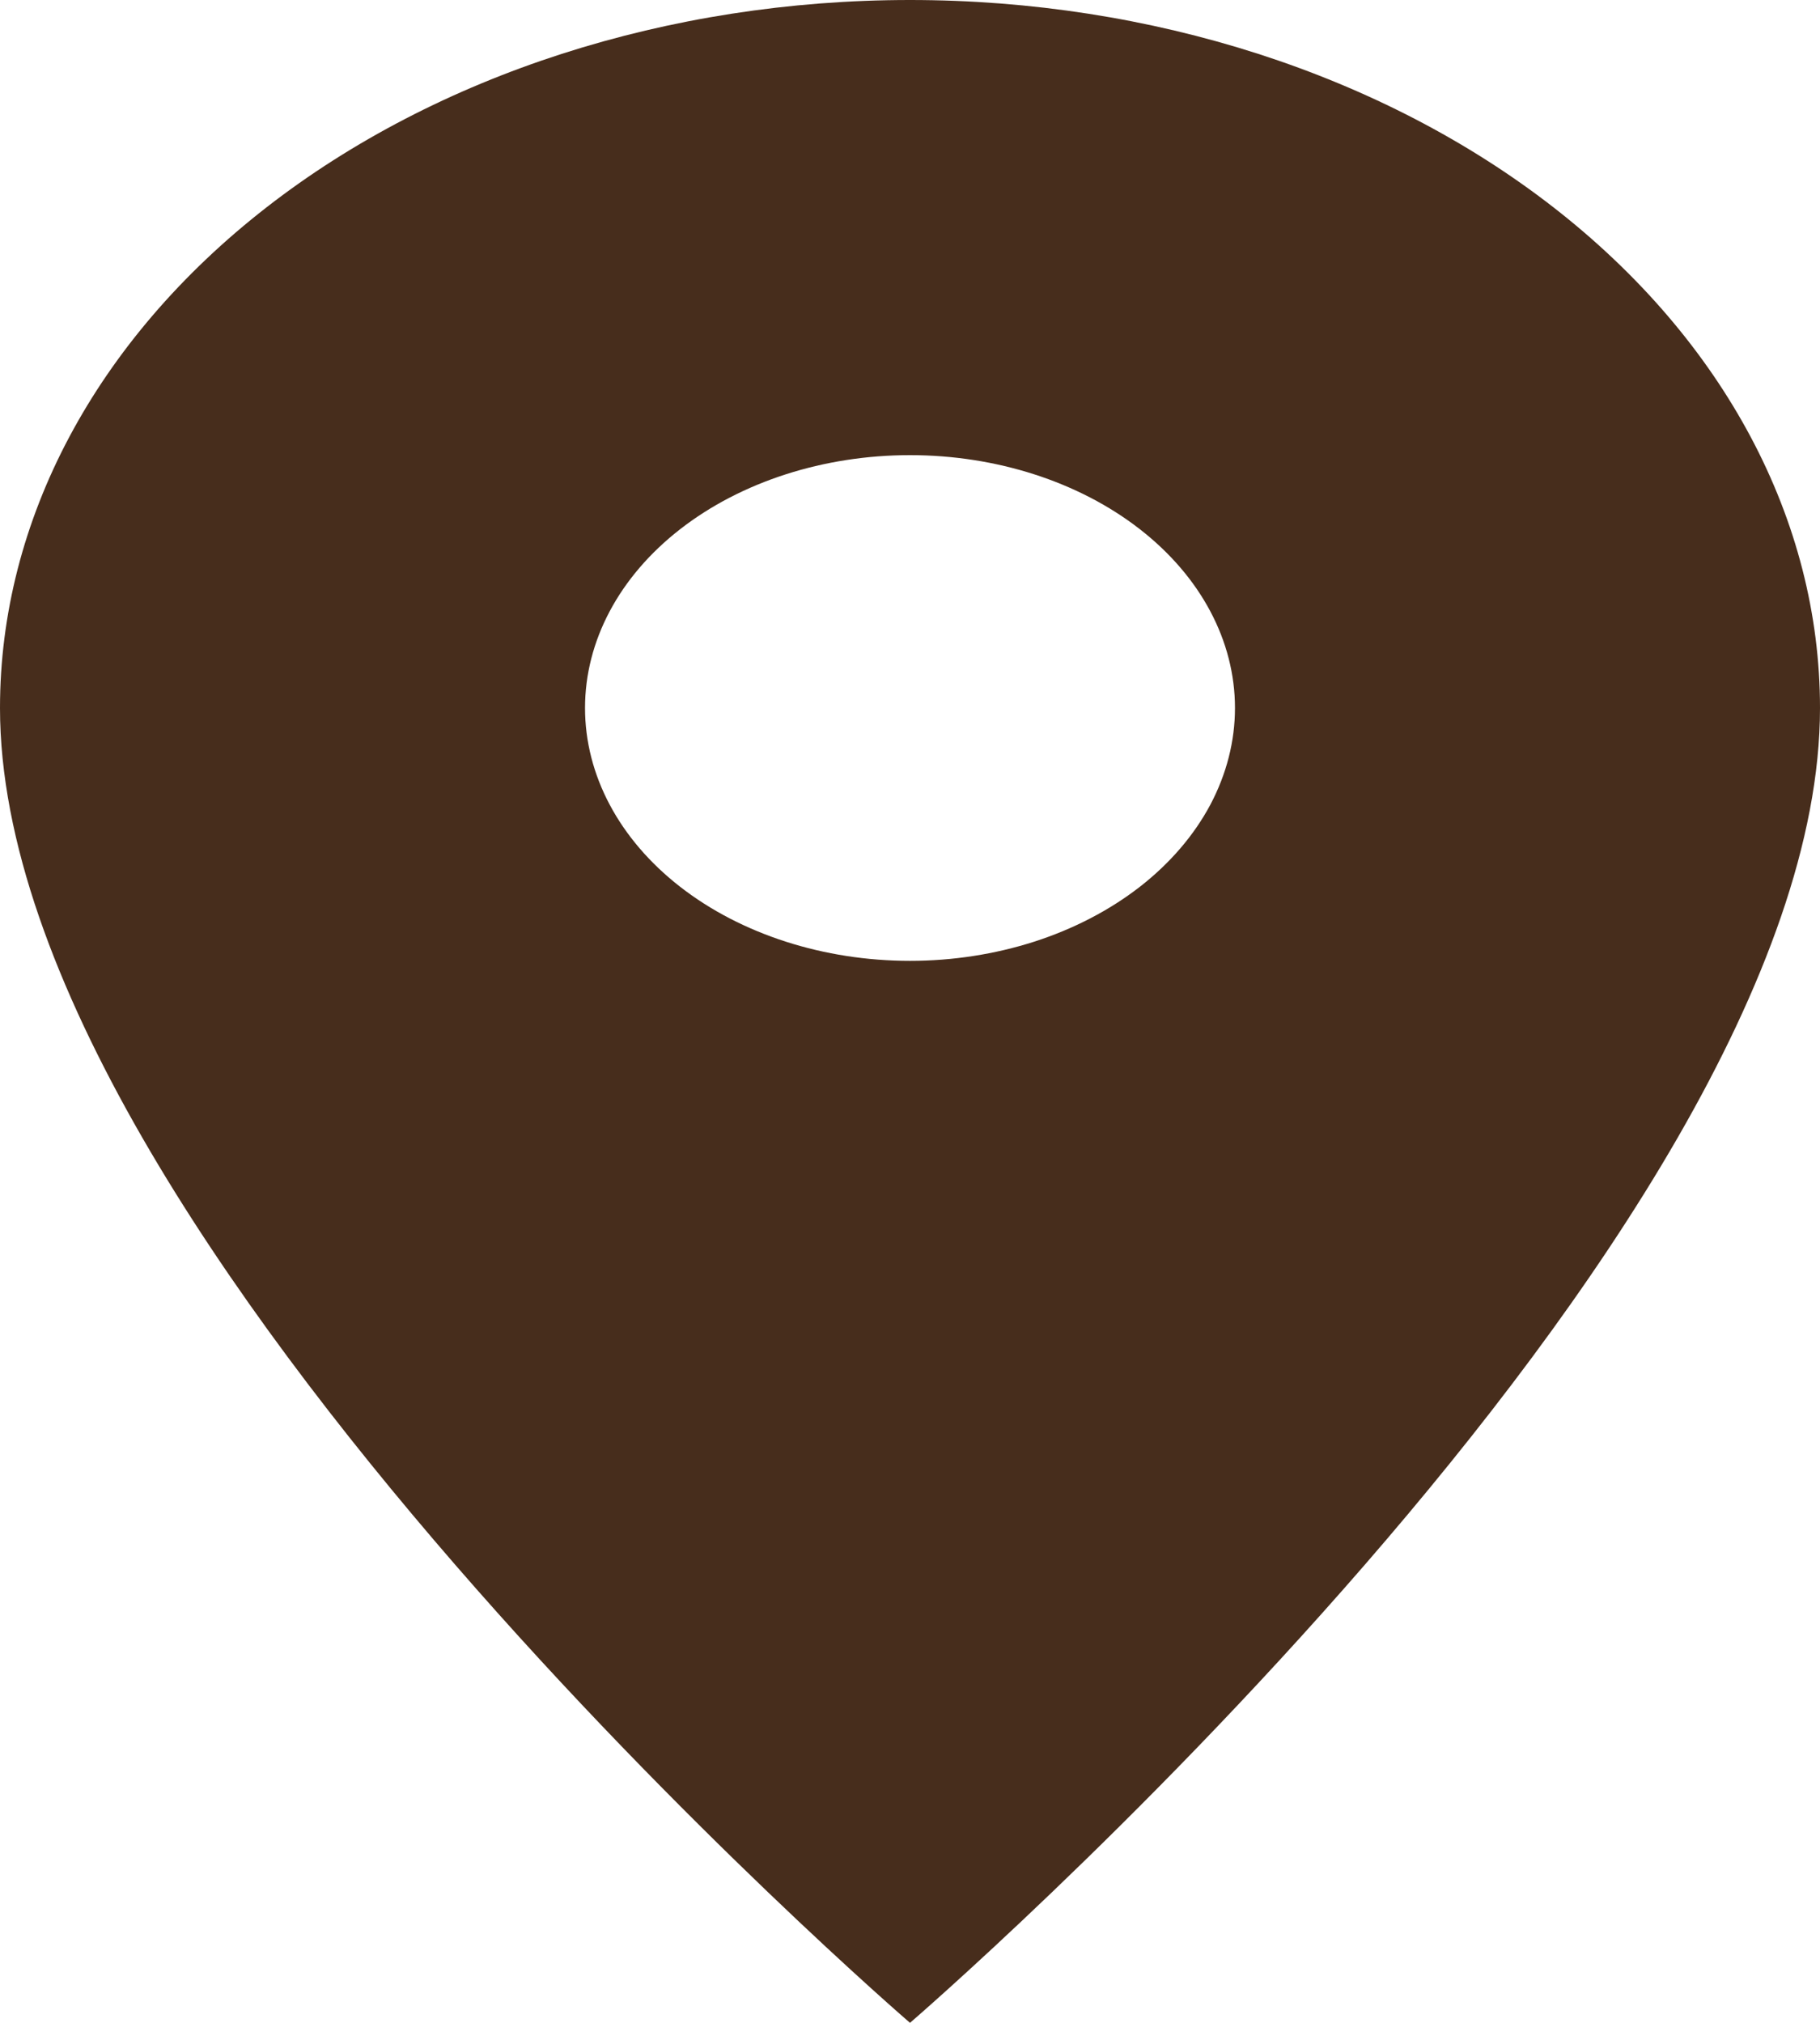 <svg width="18" height="20" viewBox="0 0 18 20" fill="none" xmlns="http://www.w3.org/2000/svg">
<g id="Frame 31">
<path id="Vector" d="M9 9.5C8.148 9.5 7.33 9.237 6.727 8.768C6.124 8.299 5.786 7.663 5.786 7C5.786 6.337 6.124 5.701 6.727 5.232C7.33 4.763 8.148 4.5 9 4.5C9.852 4.5 10.67 4.763 11.273 5.232C11.876 5.701 12.214 6.337 12.214 7C12.214 7.328 12.131 7.653 11.97 7.957C11.808 8.26 11.571 8.536 11.273 8.768C10.974 9 10.62 9.184 10.23 9.31C9.84 9.435 9.422 9.5 9 9.5ZM9 0C6.613 0 4.324 0.737 2.636 2.05C0.948 3.363 0 5.143 0 7C0 12.25 9 20 9 20C9 20 18 12.25 18 7C18 5.143 17.052 3.363 15.364 2.05C13.676 0.737 11.387 0 9 0Z" fill="#472D1C"/>
</g>
</svg>
